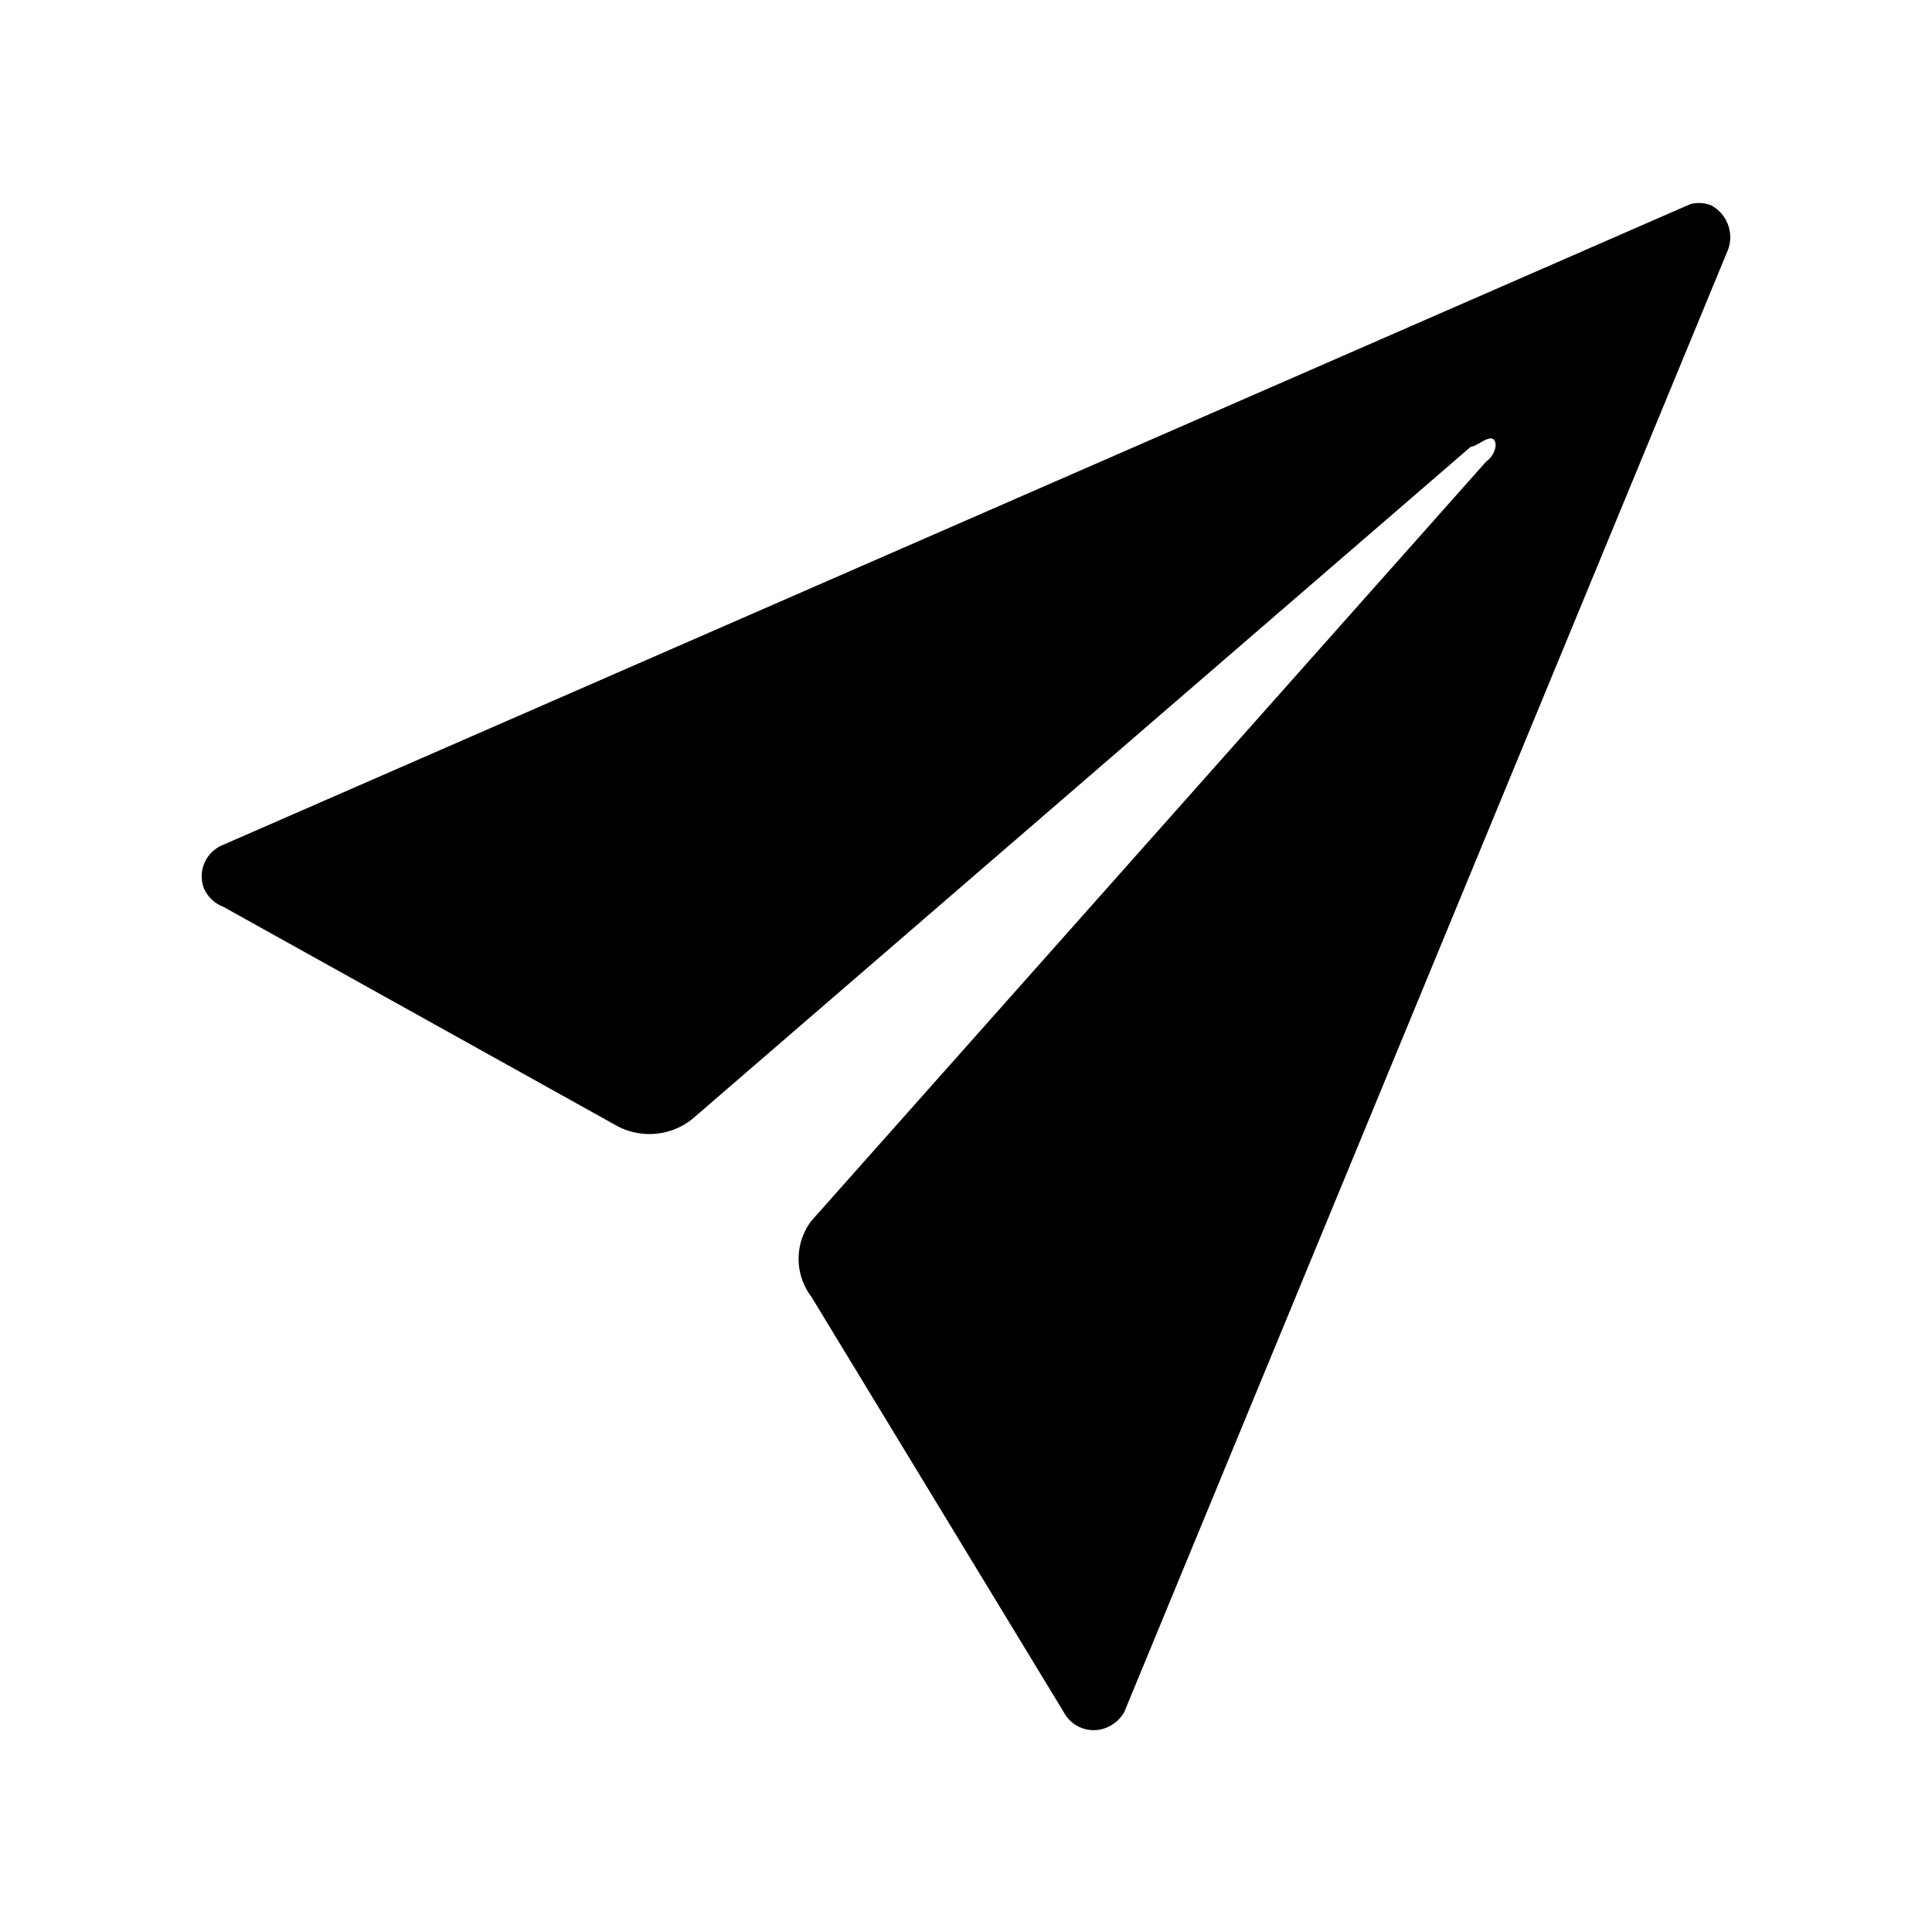 <svg aria-hidden="true" viewBox="0 0 16 16">
    <path fill="currentColor" d="M14 1.69 1.84 7a.28.28 0 0 0-.15.36.29.29 0 0 0 .16.15l3.27 1.82a.57.57 0 0 0 .61-.06l6.45-5.57c.05 0 .15-.1.19-.06s0 .14-.06.18l-5.59 6.29a.52.52 0 0 0 0 .63l2.09 3.44a.28.28 0 0 0 .37.12.3.3 0 0 0 .13-.12l5-12.11a.3.3 0 0 0-.14-.37.28.28 0 0 0-.17-.01Z"/>
</svg>
